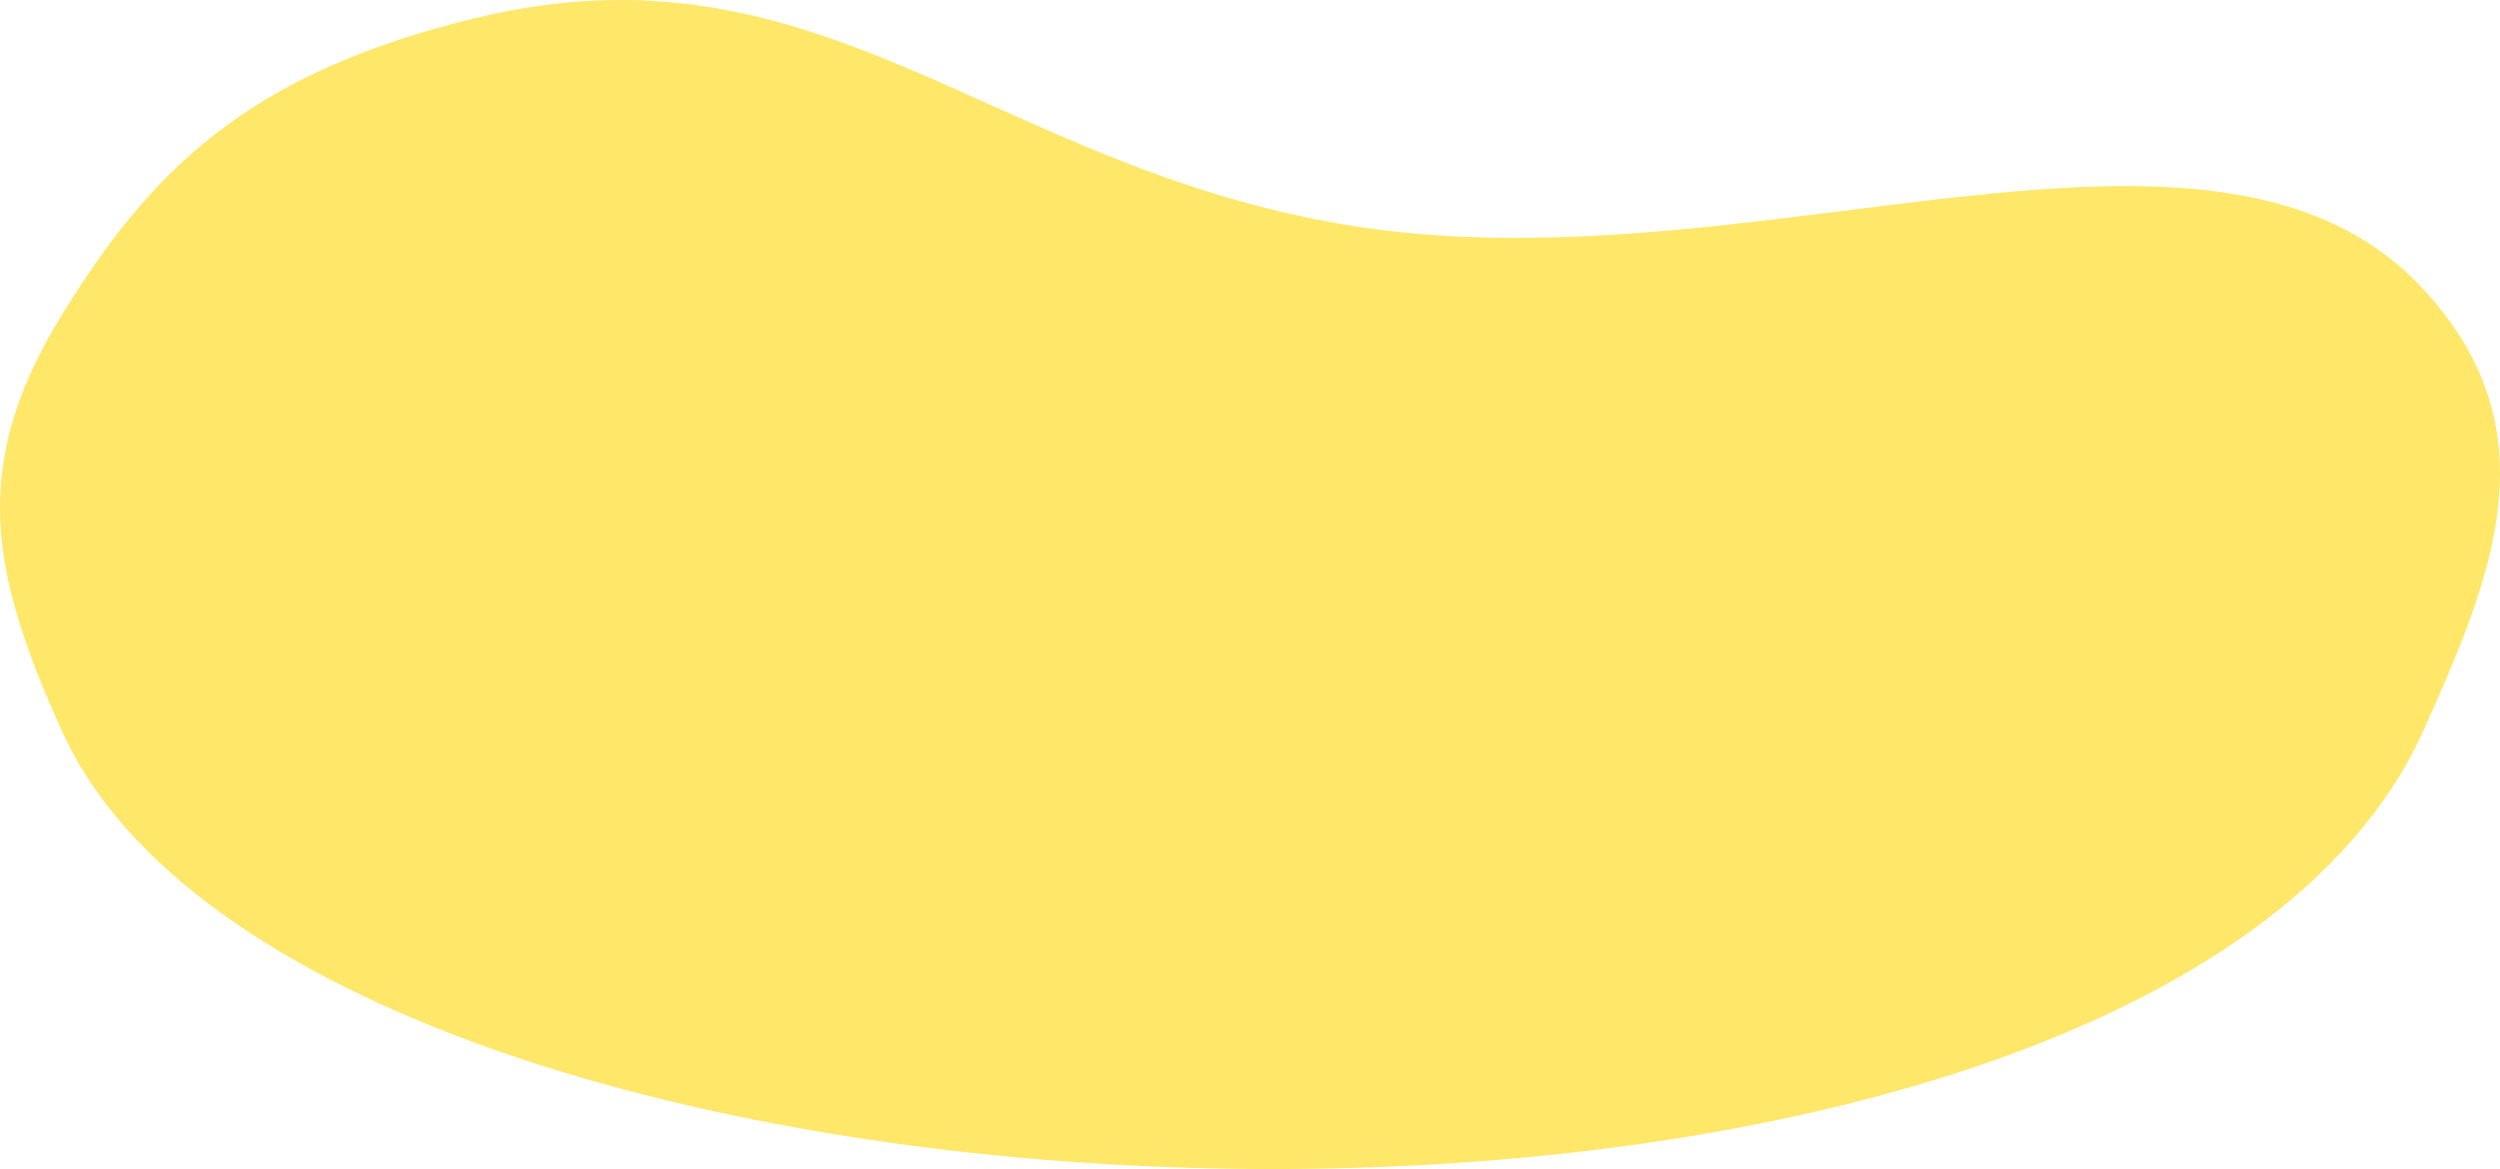 <svg width="278" height="130" viewBox="0 0 278 130" fill="none" xmlns="http://www.w3.org/2000/svg">
<path d="M52.912 2C27.337 8.191 16.667 19.116 6.826 35.109C-3.506 51.901 -0.956 63.854 6.826 81.174C34.551 142.876 238.775 149.588 269.516 81.174C277.298 63.854 283.888 47.791 269.516 32.203C246.053 6.754 195.113 32.577 149.692 25.005C109.963 18.381 91.254 -7.282 52.912 2Z" fill="#FFE76A"/>
</svg>
